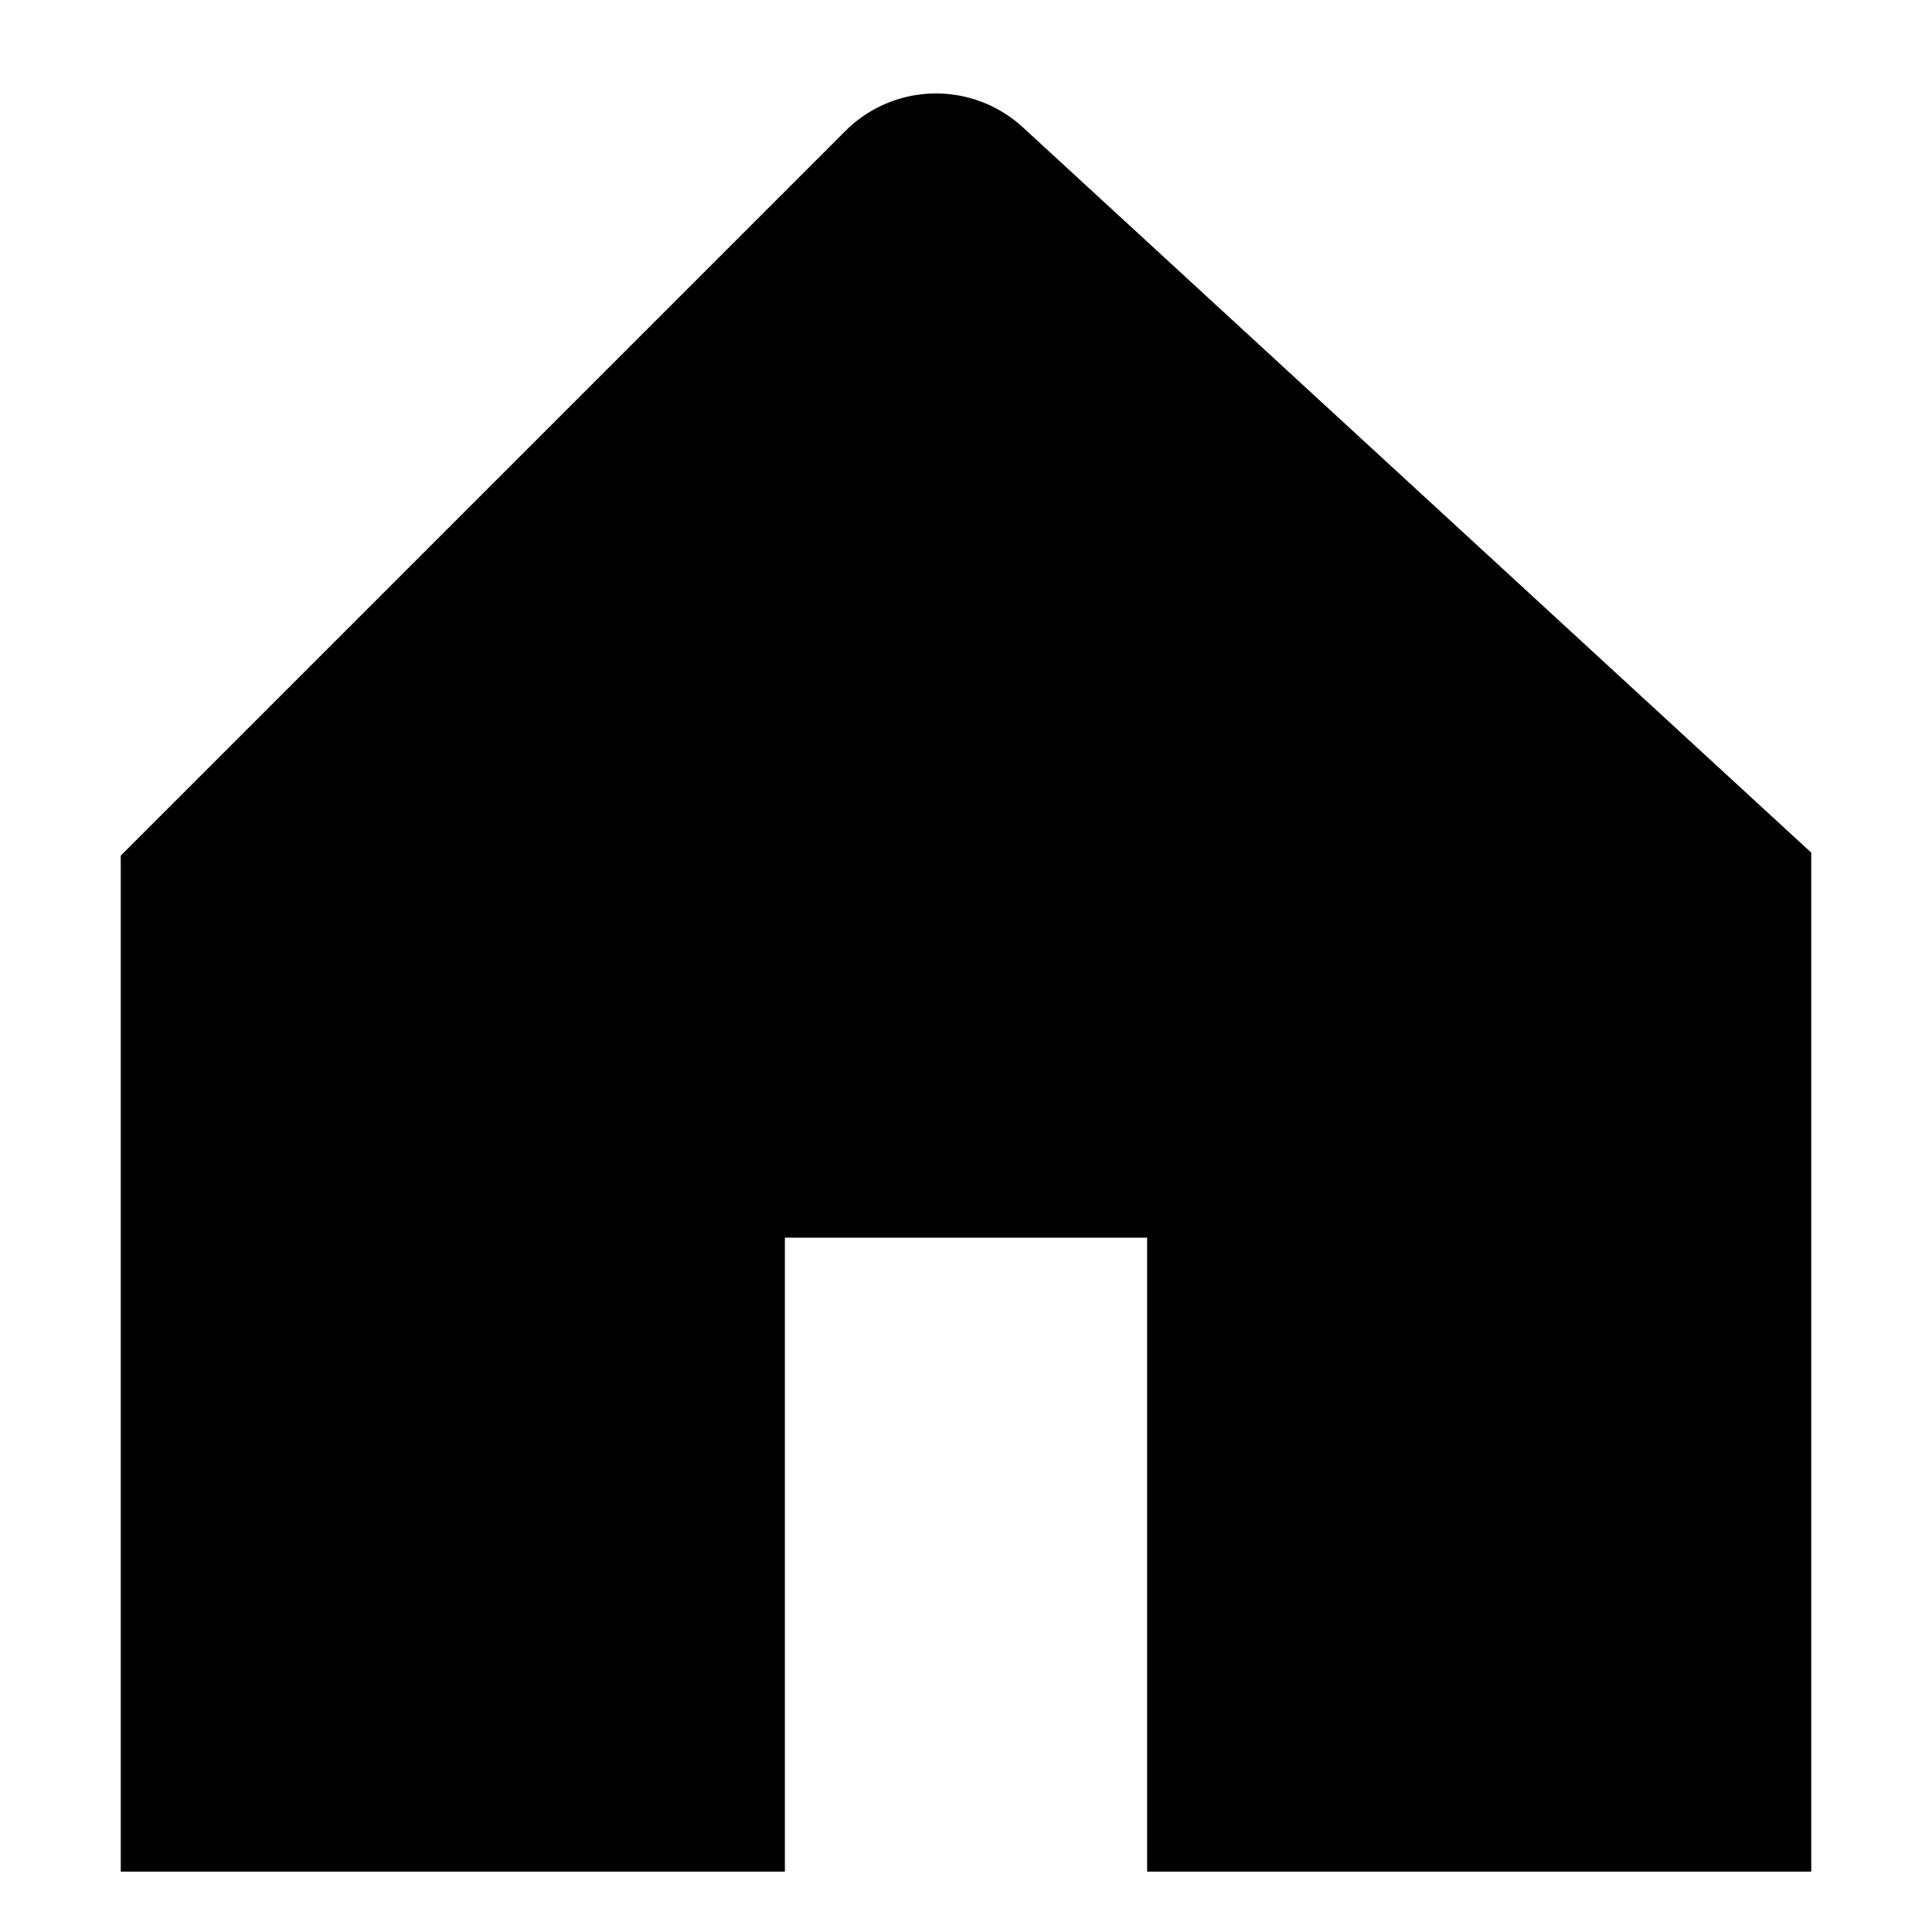 <svg xmlns="http://www.w3.org/2000/svg" viewBox="0 0 512 512">
  <path fill="currentColor" d="M469.666,216.45,271.078,33.749a34,34,0,0,0-47.066.984L41.373,217.373,32,226.745V496H208V328h96V496H480V225.958Z" class="ci-primary"/>
</svg>

